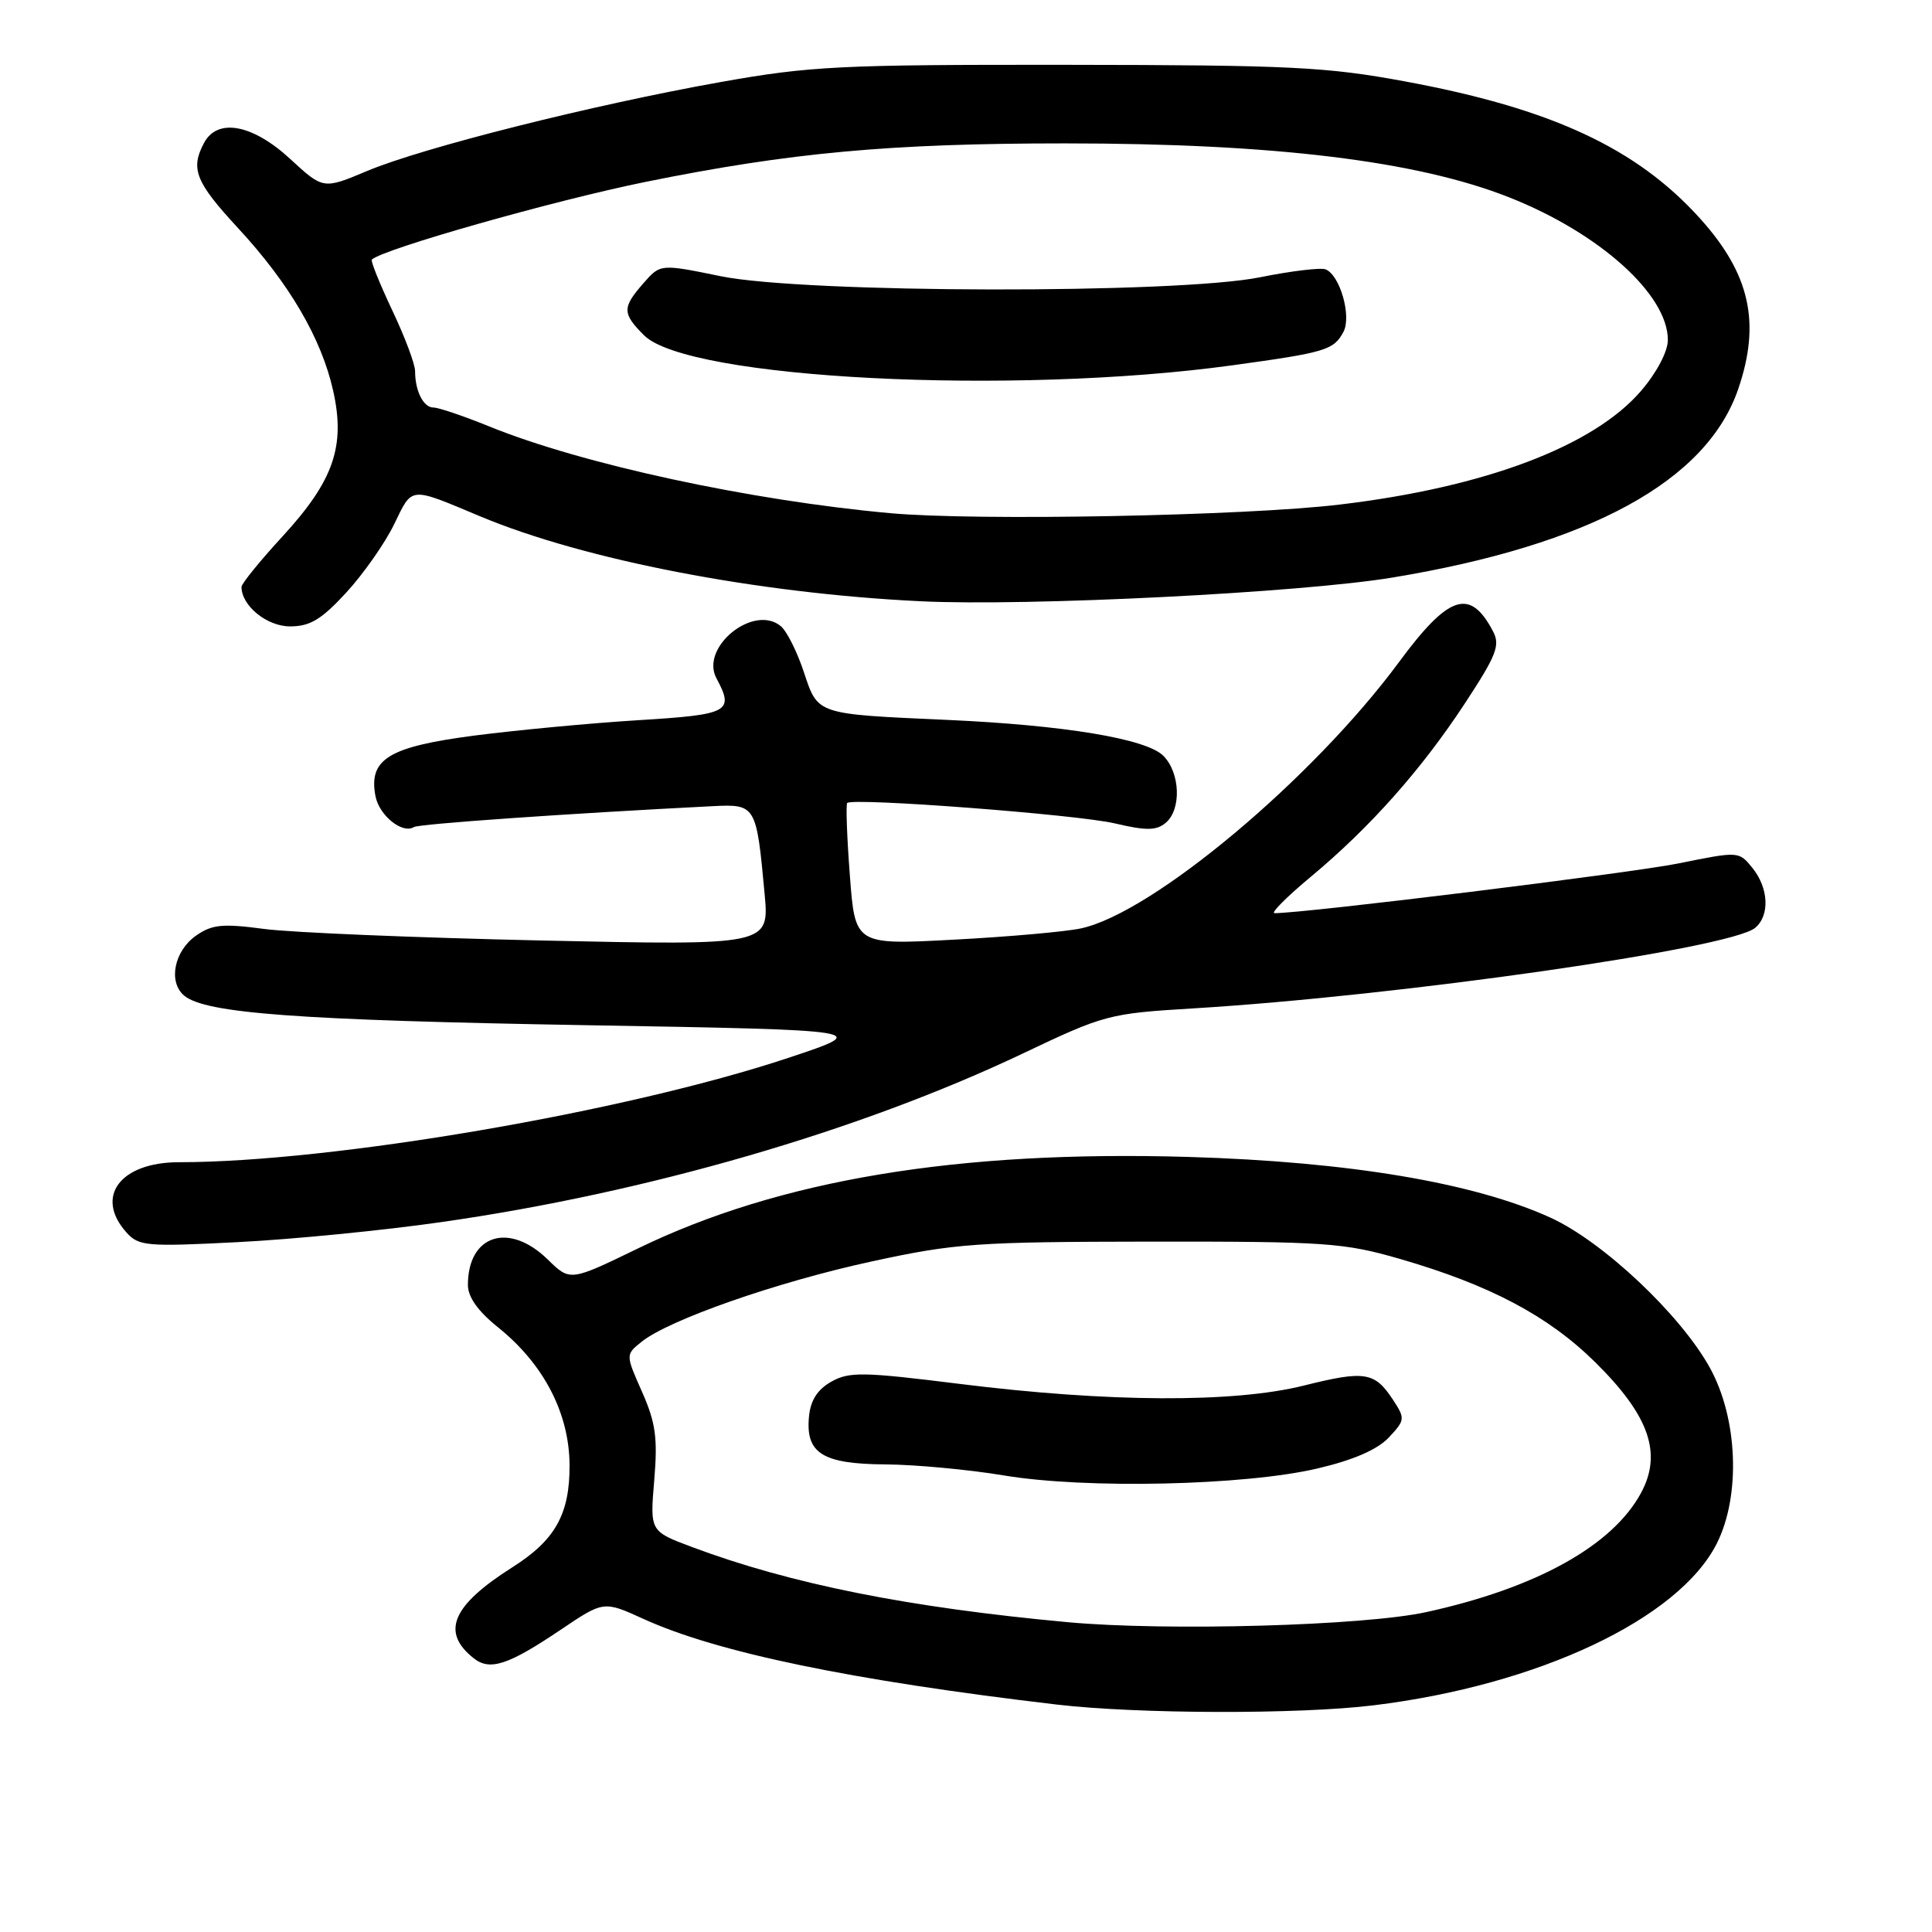 <?xml version="1.0" encoding="UTF-8" standalone="no"?>
<!DOCTYPE svg PUBLIC "-//W3C//DTD SVG 1.1//EN" "http://www.w3.org/Graphics/SVG/1.1/DTD/svg11.dtd" >
<svg xmlns="http://www.w3.org/2000/svg" xmlns:xlink="http://www.w3.org/1999/xlink" version="1.1" viewBox="0 0 256 256">
 <g >
 <path fill="currentColor"
d=" M 182.03 225.96 C 203.86 223.29 222.48 214.50 227.50 204.49 C 230.67 198.16 230.27 187.95 226.58 181.26 C 222.71 174.23 212.44 164.55 205.48 161.36 C 195.33 156.72 178.74 153.93 157.50 153.30 C 126.91 152.40 103.28 156.32 84.52 165.43 C 75.54 169.79 75.54 169.79 72.58 166.89 C 67.44 161.87 62.00 163.61 62.00 170.27 C 62.00 171.86 63.33 173.74 65.97 175.86 C 72.05 180.74 75.43 187.25 75.47 194.13 C 75.50 200.62 73.58 204.07 67.91 207.66 C 59.87 212.75 58.38 216.28 62.80 219.75 C 64.92 221.42 67.36 220.62 74.25 215.98 C 79.99 212.11 79.99 212.11 85.25 214.51 C 95.01 218.96 112.82 222.66 140.00 225.86 C 150.72 227.12 172.12 227.18 182.03 225.96 Z  M 58.50 161.93 C 85.70 158.05 113.95 149.85 135.56 139.58 C 146.34 134.45 146.96 134.29 158.07 133.62 C 185.48 131.96 229.25 125.69 232.56 122.95 C 234.53 121.31 234.37 117.68 232.20 115.00 C 230.41 112.79 230.39 112.79 222.45 114.40 C 216.13 115.68 172.98 121.00 168.88 121.00 C 168.34 121.00 170.51 118.82 173.71 116.16 C 181.55 109.63 188.34 101.99 194.14 93.15 C 198.30 86.81 198.81 85.50 197.83 83.65 C 194.79 77.86 191.97 78.79 185.36 87.75 C 173.92 103.23 152.71 120.99 143.22 123.02 C 141.17 123.46 133.61 124.13 126.40 124.51 C 113.30 125.21 113.30 125.21 112.61 115.98 C 112.22 110.91 112.07 106.60 112.26 106.40 C 113.00 105.67 142.72 107.93 147.70 109.10 C 151.88 110.08 153.21 110.07 154.45 109.04 C 156.57 107.28 156.40 102.40 154.14 100.14 C 151.89 97.89 141.06 96.09 125.50 95.39 C 108.06 94.61 108.40 94.72 106.51 89.04 C 105.62 86.35 104.25 83.62 103.46 82.97 C 99.87 79.99 92.73 85.76 94.93 89.87 C 97.32 94.33 96.64 94.69 84.56 95.43 C 78.27 95.82 68.49 96.74 62.84 97.47 C 51.49 98.95 48.82 100.59 49.75 105.48 C 50.24 108.06 53.32 110.54 54.85 109.59 C 55.54 109.17 75.16 107.80 94.44 106.82 C 100.15 106.54 100.23 106.67 101.31 118.39 C 101.95 125.28 101.95 125.28 71.73 124.62 C 55.10 124.25 38.58 123.57 35.00 123.09 C 29.51 122.36 28.11 122.49 26.00 123.96 C 23.07 125.99 22.25 130.13 24.41 131.93 C 27.25 134.28 39.47 135.18 77.50 135.84 C 115.50 136.50 115.50 136.50 104.50 140.16 C 82.92 147.34 44.04 154.00 23.72 154.00 C 15.93 154.00 12.51 158.56 16.75 163.30 C 18.38 165.12 19.40 165.21 31.50 164.59 C 38.65 164.23 50.80 163.04 58.50 161.93 Z  M 45.88 78.52 C 48.15 76.05 51.01 71.98 52.23 69.46 C 54.68 64.41 54.18 64.46 63.63 68.42 C 77.45 74.20 100.39 78.63 122.00 79.67 C 136.17 80.36 172.34 78.54 184.50 76.53 C 210.67 72.20 226.18 63.74 230.34 51.50 C 233.32 42.76 231.88 36.31 225.31 29.00 C 216.89 19.63 205.57 14.37 186.13 10.78 C 175.77 8.86 170.89 8.62 141.50 8.59 C 111.32 8.56 107.39 8.75 95.50 10.87 C 78.60 13.88 56.04 19.55 48.66 22.65 C 42.83 25.10 42.83 25.10 38.44 21.05 C 33.46 16.46 28.82 15.60 27.04 18.93 C 25.20 22.37 25.90 24.12 31.53 30.21 C 38.32 37.54 42.59 44.83 44.14 51.75 C 45.80 59.13 44.21 63.70 37.44 71.07 C 34.45 74.32 32.00 77.34 32.00 77.77 C 32.00 80.26 35.36 83.00 38.43 83.00 C 41.08 83.00 42.58 82.10 45.88 78.52 Z  M 141.50 214.95 C 120.35 213.00 104.79 209.89 91.67 204.98 C 86.12 202.90 86.12 202.90 86.69 196.14 C 87.16 190.54 86.88 188.52 85.08 184.44 C 82.89 179.50 82.89 179.50 84.99 177.81 C 88.59 174.89 103.01 169.85 115.50 167.15 C 126.60 164.74 129.38 164.55 152.50 164.52 C 175.69 164.50 178.08 164.67 185.49 166.81 C 197.39 170.26 205.10 174.33 211.34 180.47 C 218.53 187.55 220.29 192.57 217.44 197.83 C 213.66 204.82 203.57 210.42 189.00 213.61 C 180.77 215.42 154.57 216.15 141.50 214.95 Z  M 174.62 194.57 C 179.34 193.46 182.51 192.08 184.01 190.49 C 186.19 188.17 186.21 187.97 184.58 185.48 C 182.15 181.78 180.86 181.57 172.75 183.60 C 163.48 185.91 146.84 185.83 127.21 183.38 C 114.39 181.78 112.55 181.74 110.17 183.07 C 108.33 184.10 107.41 185.53 107.20 187.66 C 106.71 192.57 108.98 193.99 117.32 194.04 C 121.27 194.07 128.32 194.72 133.00 195.50 C 143.86 197.32 164.97 196.85 174.62 194.57 Z  M 117.98 68.00 C 99.40 66.32 77.10 61.50 64.79 56.49 C 61.42 55.12 58.11 54.00 57.43 54.00 C 56.11 54.00 55.00 51.81 55.00 49.17 C 55.00 48.25 53.64 44.62 51.97 41.11 C 50.31 37.59 49.09 34.57 49.27 34.40 C 50.64 33.03 73.34 26.58 85.50 24.11 C 104.68 20.22 117.93 19.00 141.14 19.00 C 168.76 19.00 187.75 21.31 200.00 26.16 C 211.97 30.90 221.00 39.03 221.00 45.05 C 221.00 46.57 219.54 49.35 217.46 51.78 C 211.16 59.13 196.77 64.57 177.50 66.86 C 164.96 68.36 129.42 69.04 117.98 68.00 Z  M 163.26 48.41 C 175.69 46.70 176.72 46.39 178.01 43.98 C 179.12 41.91 177.55 36.43 175.64 35.69 C 174.98 35.44 171.07 35.91 166.96 36.74 C 155.96 38.96 106.61 38.87 95.50 36.60 C 87.50 34.96 87.50 34.96 85.25 37.54 C 82.43 40.76 82.44 41.53 85.34 44.43 C 91.13 50.22 134.10 52.41 163.26 48.41 Z "/>
</g>
</svg>